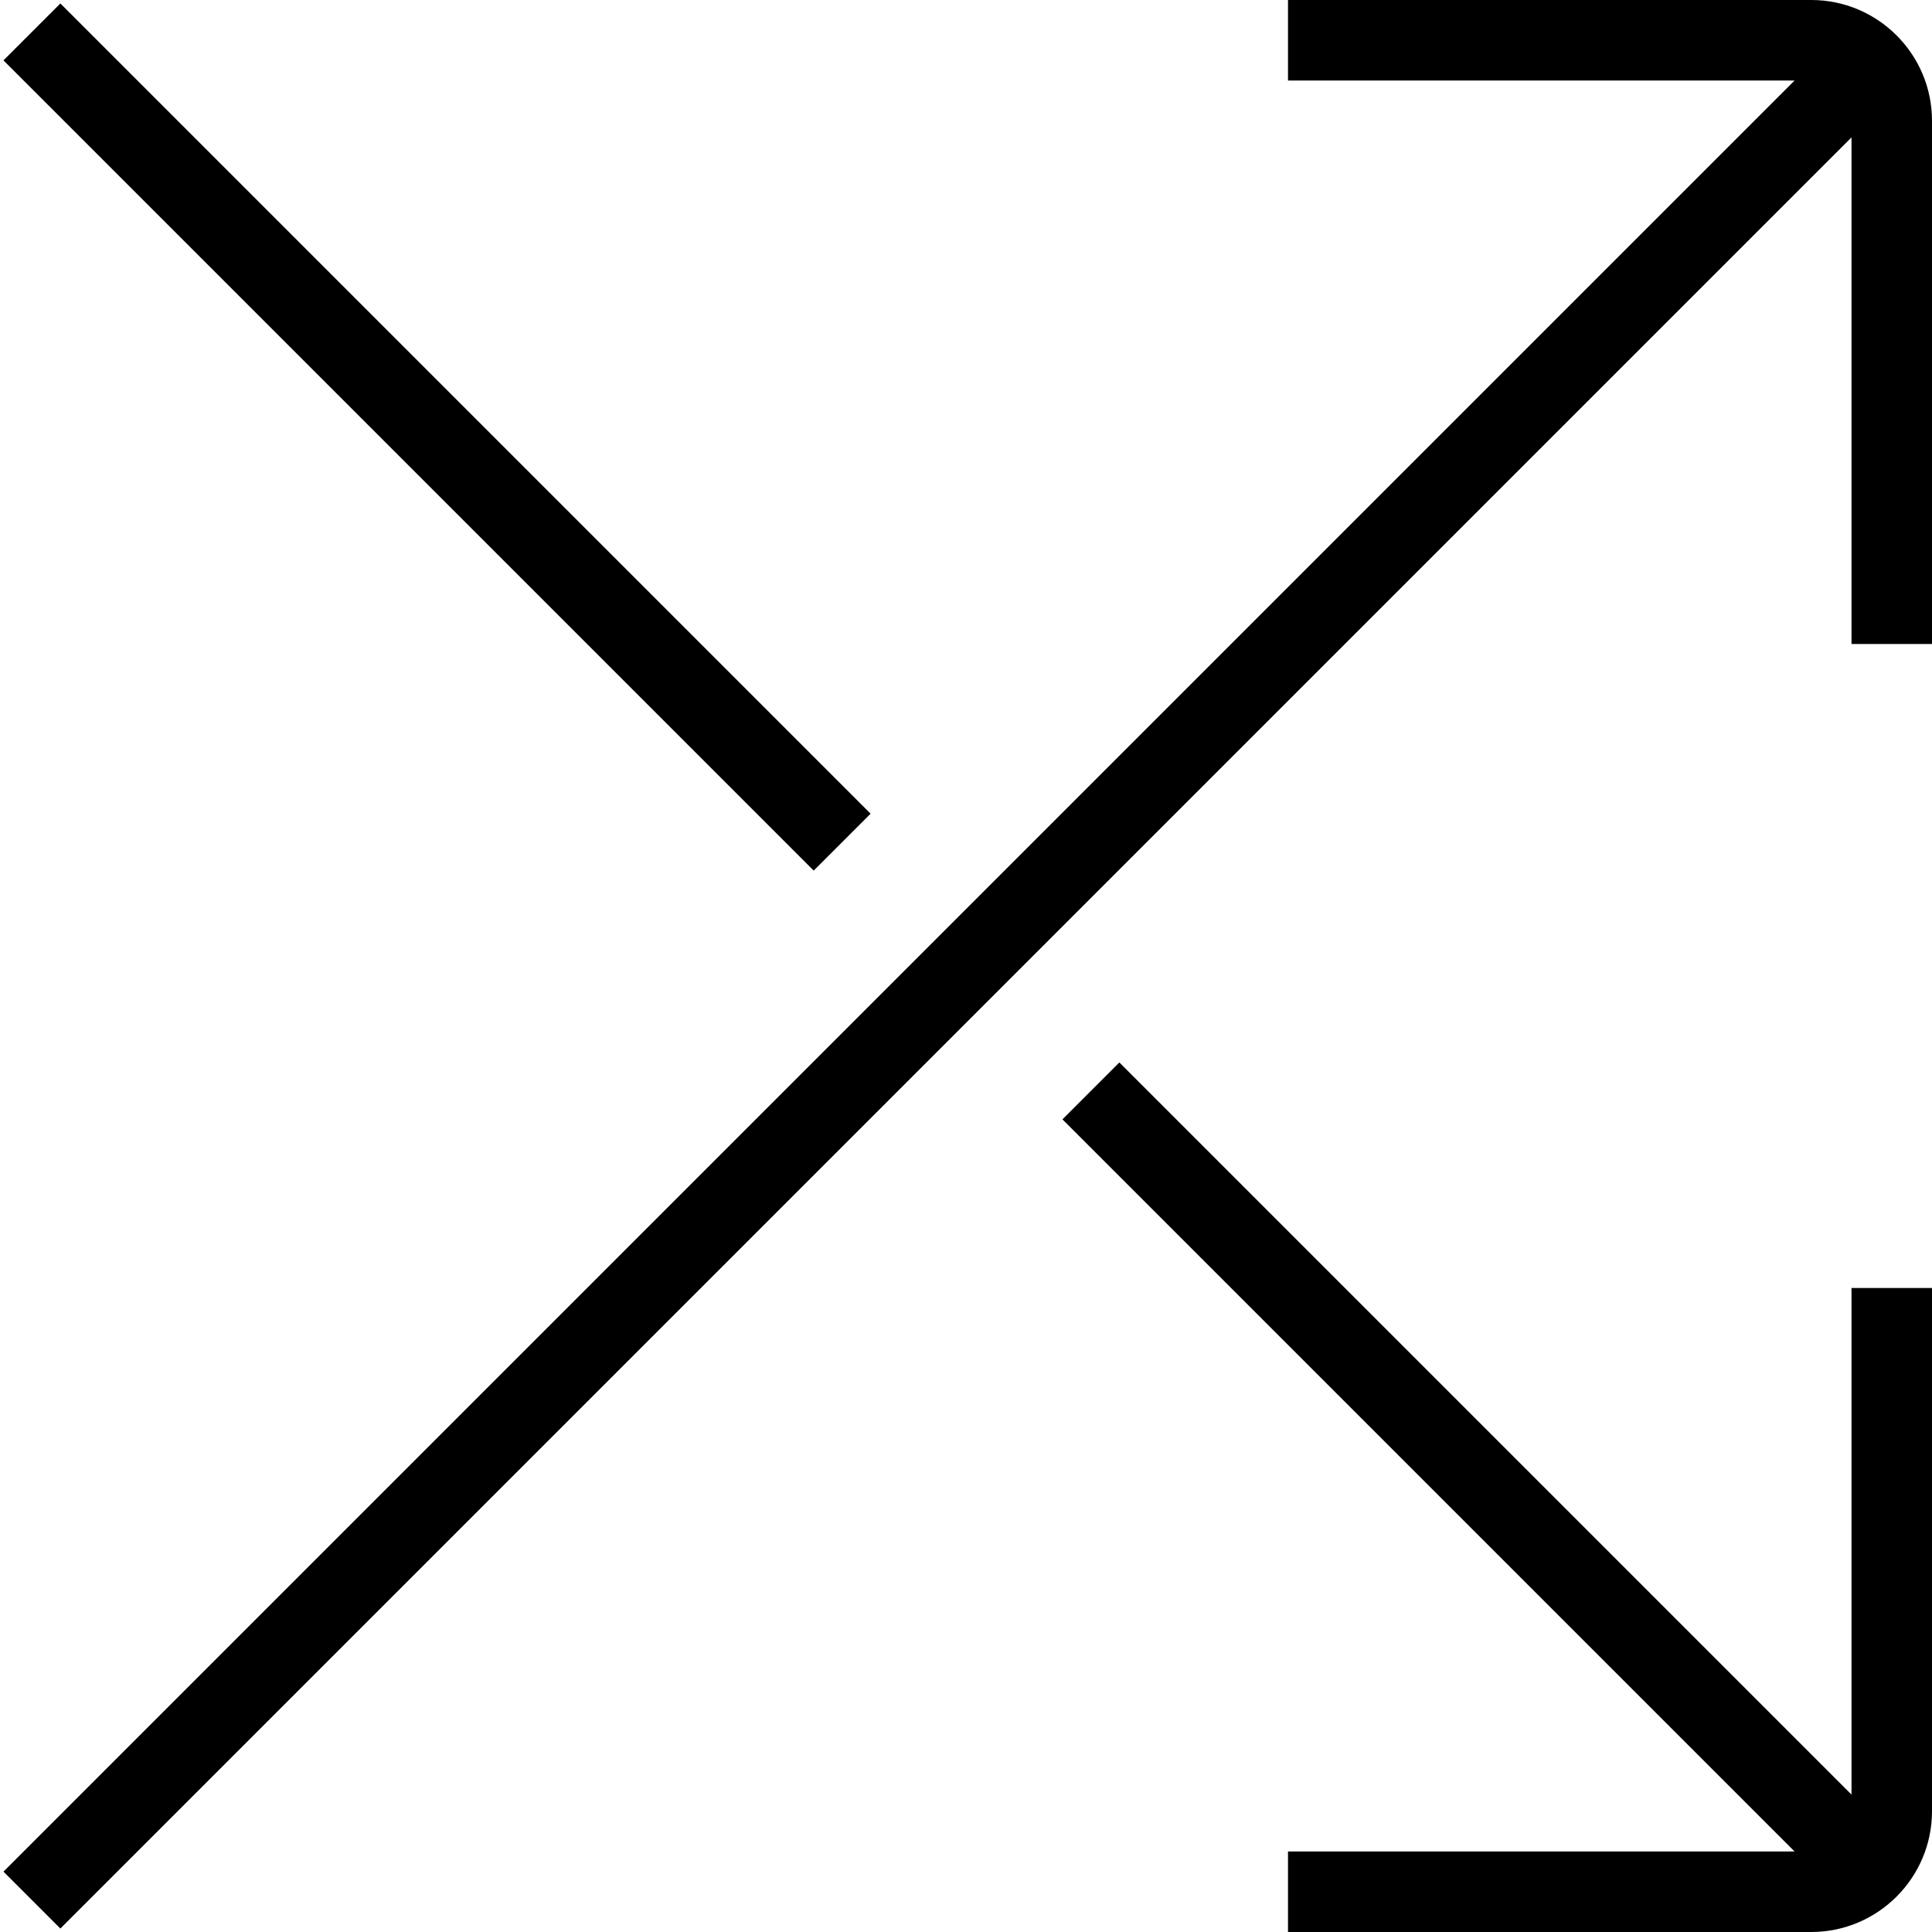 <?xml version="1.0" encoding="UTF-8"?>
<svg xmlns="http://www.w3.org/2000/svg" id="Layer_1" data-name="Layer 1" viewBox="0 0 24 24" width="512" height="512"><path d="M10.108,10.815L.043,.75,.75,.043,10.815,10.108l-.707,.707Zm12.892,11.478L13.905,13.198l-.707,.707,9.095,9.095h-6.293v1h6.5c.827,0,1.5-.673,1.5-1.5v-6.5h-1v6.293ZM22.5,0h-6.5V1h6.293L.043,23.25l.707,.707L23,1.707v6.293h1V1.5c0-.827-.673-1.5-1.5-1.5Z"/></svg>
